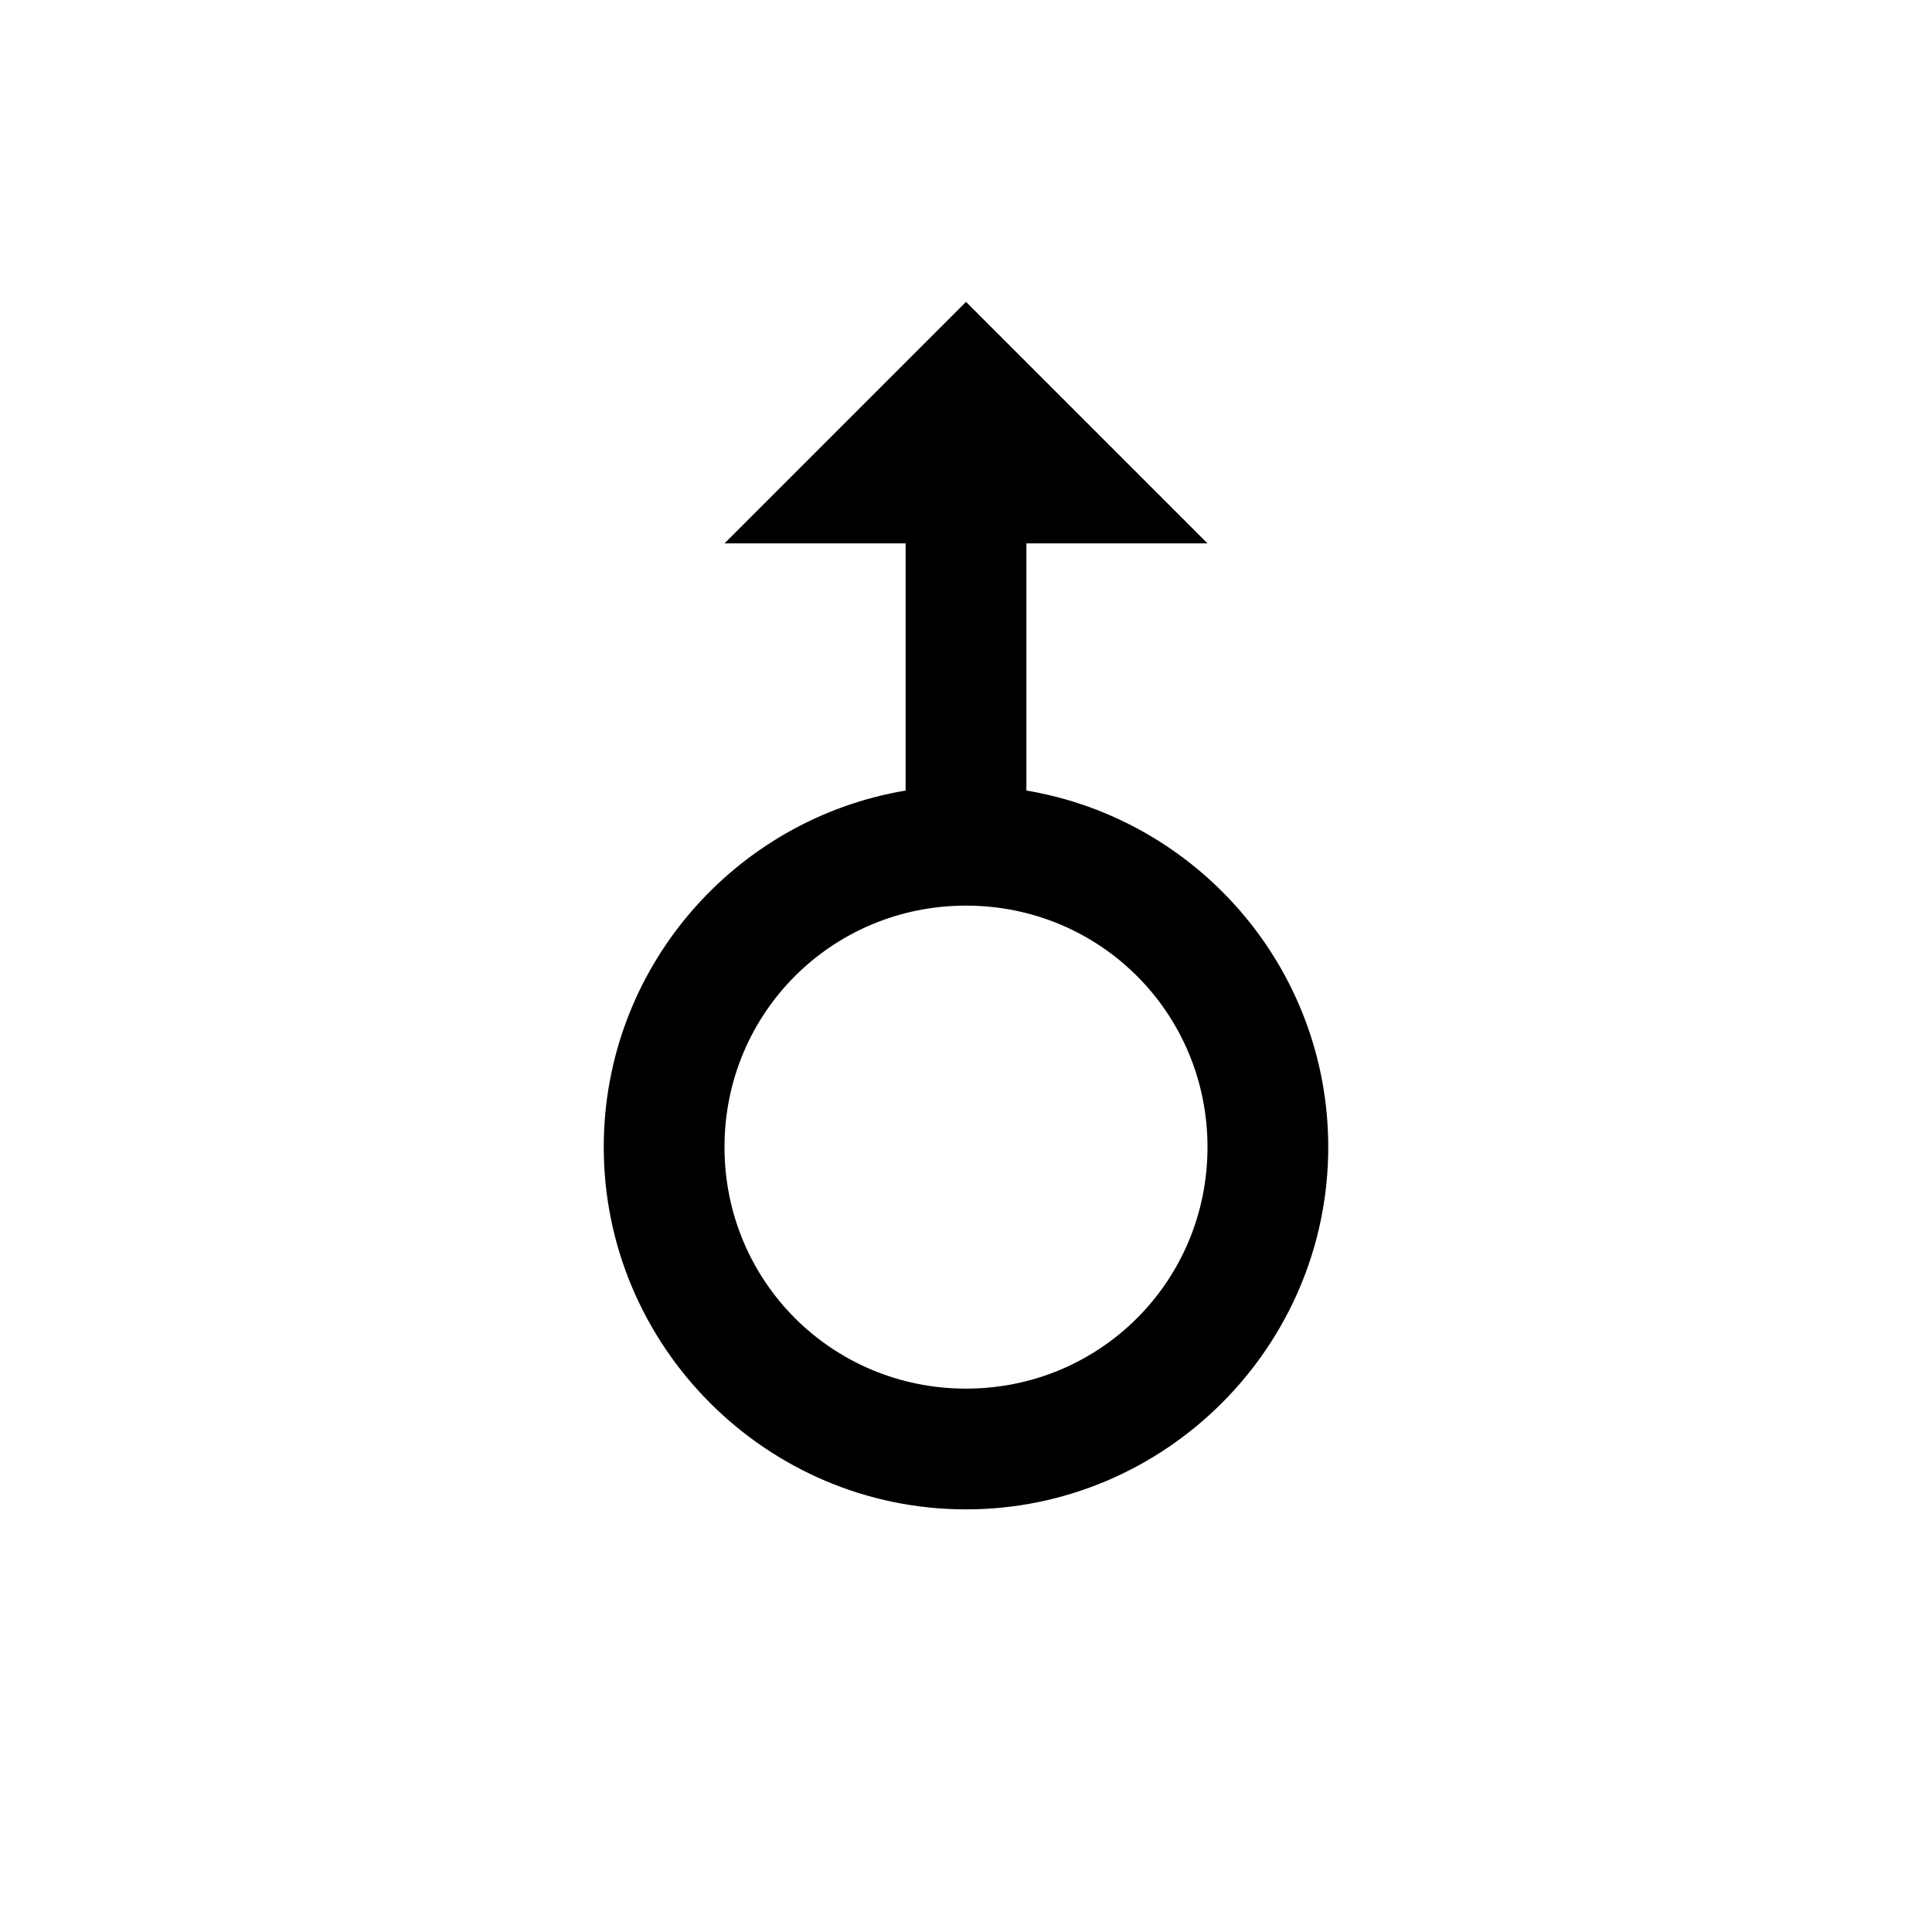 <?xml version="1.0" encoding="utf-8"?>
<svg xmlns="http://www.w3.org/2000/svg" viewBox="0 0 32 32" fill="#000000"><path style="text-indent:0;text-align:start;line-height:normal;text-transform:none;block-progression:tb;-inkscape-font-specification:Sans" d="M 16 5 L 12 9 L 15 9 L 15 13.094 C 12.165 13.569 10 16.035 10 19 C 10 22.302 12.698 25 16 25 C 19.302 25 22 22.302 22 19 C 22 16.035 19.835 13.569 17 13.094 L 17 9 L 20 9 L 16 5 z M 16 15 C 18.221 15 20 16.779 20 19 C 20 21.221 18.221 23 16 23 C 13.779 23 12 21.221 12 19 C 12 16.779 13.779 15 16 15 z" overflow="visible" font-family="Sans" fill="#000000"/></svg>
